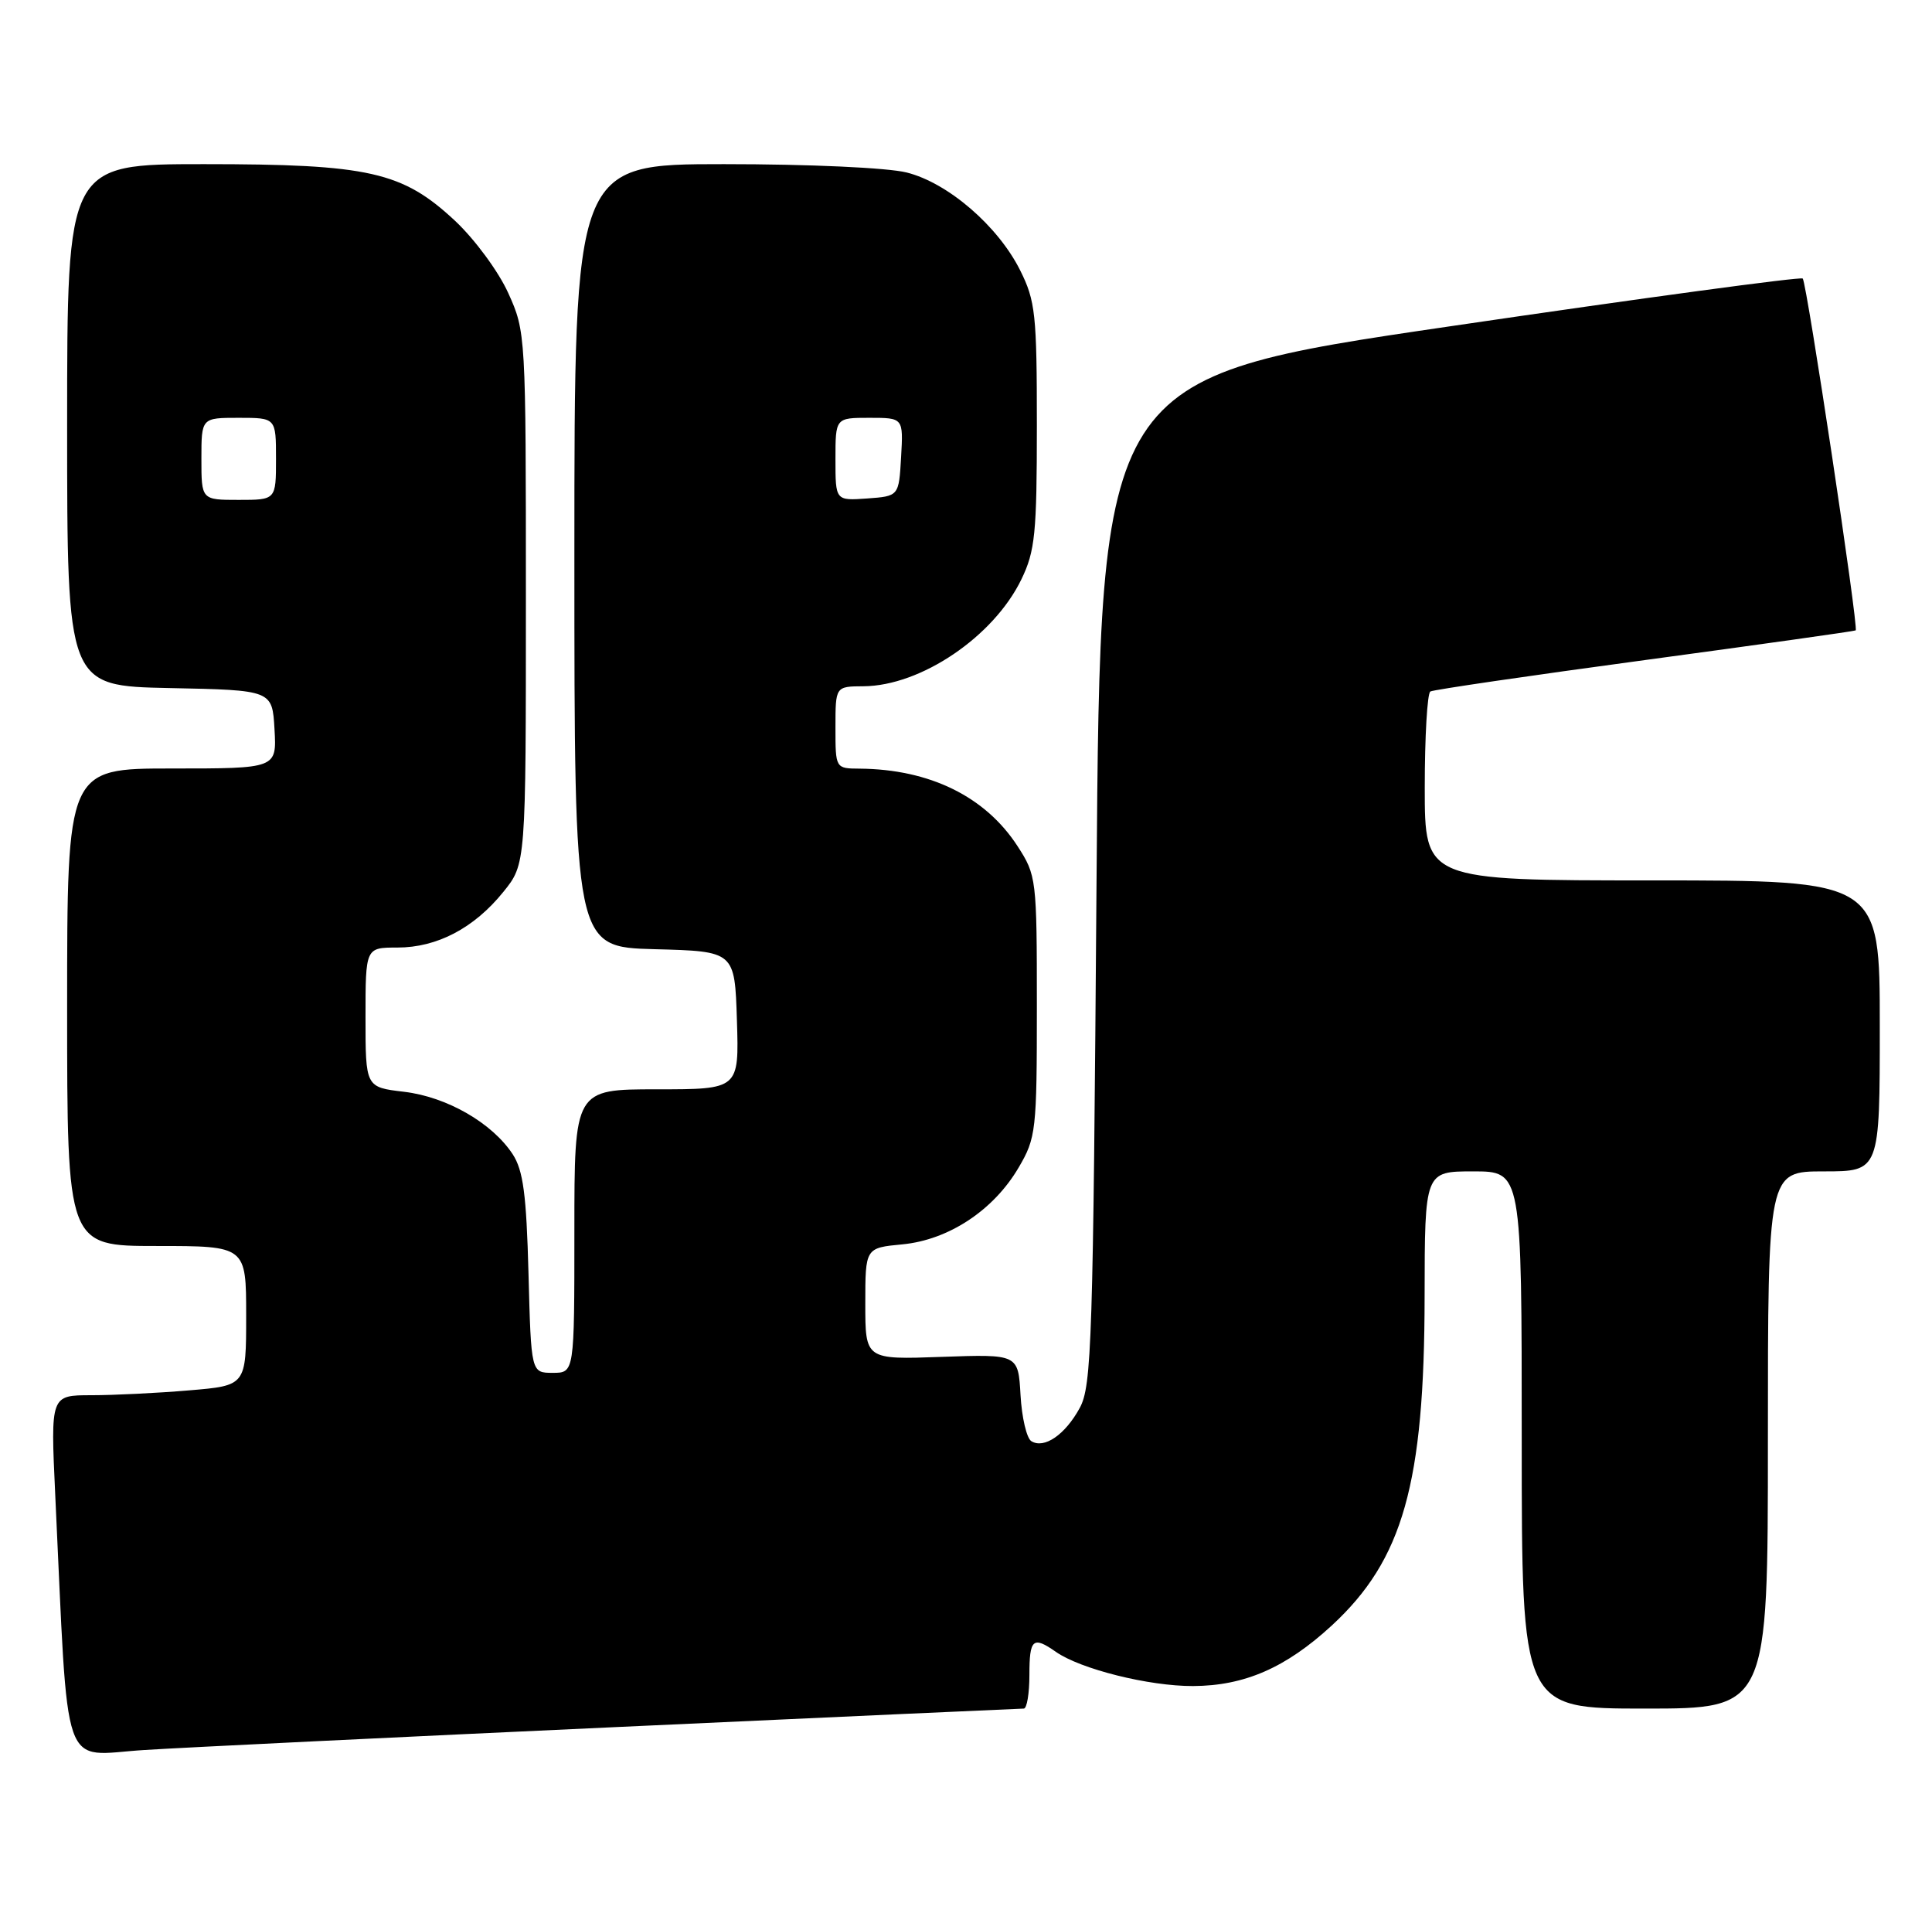 <?xml version="1.0" encoding="UTF-8" standalone="no"?>
<!DOCTYPE svg PUBLIC "-//W3C//DTD SVG 1.1//EN" "http://www.w3.org/Graphics/SVG/1.1/DTD/svg11.dtd" >
<svg xmlns="http://www.w3.org/2000/svg" xmlns:xlink="http://www.w3.org/1999/xlink" version="1.1" viewBox="0 0 259 256">
 <g >
 <path fill="currentColor"
d=" M 83.00 231.46 C 112.42 230.11 136.84 229.00 137.25 229.00 C 137.66 229.00 138.00 226.97 138.00 224.50 C 138.00 219.66 138.47 219.24 141.54 221.39 C 144.85 223.71 154.03 226.00 159.93 225.98 C 166.84 225.95 172.38 223.53 178.53 217.87 C 188.08 209.06 190.96 198.88 190.98 173.75 C 191.00 157.00 191.00 157.00 197.50 157.00 C 204.00 157.00 204.00 157.00 204.00 193.00 C 204.00 229.00 204.00 229.00 220.50 229.00 C 237.00 229.00 237.00 229.00 237.00 193.00 C 237.00 157.00 237.00 157.00 244.50 157.00 C 252.00 157.00 252.00 157.00 252.00 137.50 C 252.00 118.00 252.00 118.00 221.50 118.00 C 191.00 118.00 191.00 118.00 191.00 105.56 C 191.00 98.72 191.34 92.92 191.75 92.68 C 192.16 92.44 205.10 90.55 220.50 88.47 C 235.90 86.39 248.62 84.60 248.77 84.49 C 249.19 84.18 242.21 37.87 241.67 37.33 C 241.41 37.07 220.11 39.95 194.35 43.74 C 147.50 50.61 147.50 50.61 147.00 118.06 C 146.54 179.98 146.36 185.76 144.74 188.72 C 142.78 192.31 139.98 194.22 138.26 193.16 C 137.63 192.77 136.98 189.99 136.81 186.98 C 136.50 181.50 136.50 181.50 126.25 181.86 C 116.00 182.23 116.00 182.23 116.00 174.74 C 116.00 167.25 116.00 167.25 120.98 166.78 C 127.19 166.18 133.21 162.20 136.56 156.48 C 138.89 152.51 139.00 151.56 139.00 134.86 C 139.00 117.77 138.94 117.32 136.41 113.41 C 132.10 106.76 124.63 103.10 115.25 103.02 C 112.00 103.00 112.00 103.00 112.00 97.50 C 112.00 92.00 112.00 92.00 115.75 91.98 C 123.45 91.93 133.21 85.33 136.93 77.64 C 138.76 73.86 139.00 71.50 139.00 57.04 C 139.00 42.14 138.81 40.33 136.76 36.23 C 133.79 30.29 127.09 24.51 121.55 23.12 C 119.02 22.48 108.51 22.00 97.06 22.00 C 77.00 22.00 77.00 22.00 77.00 74.47 C 77.00 126.93 77.00 126.93 87.75 127.22 C 98.50 127.50 98.50 127.50 98.79 136.75 C 99.08 146.00 99.08 146.00 88.04 146.00 C 77.00 146.00 77.00 146.00 77.00 165.00 C 77.00 184.00 77.00 184.00 74.10 184.00 C 71.20 184.00 71.20 184.00 70.85 170.70 C 70.57 160.07 70.14 156.87 68.73 154.70 C 65.97 150.50 59.90 147.01 54.16 146.33 C 49.00 145.72 49.00 145.72 49.00 136.36 C 49.00 127.00 49.00 127.00 53.27 127.00 C 58.59 127.00 63.55 124.40 67.47 119.55 C 70.50 115.81 70.50 115.81 70.50 80.16 C 70.50 44.84 70.48 44.45 68.14 39.29 C 66.84 36.40 63.65 32.08 61.02 29.61 C 53.95 23.01 49.50 22.00 27.32 22.00 C 9.00 22.00 9.00 22.00 9.00 56.97 C 9.00 91.94 9.00 91.94 22.75 92.22 C 36.50 92.50 36.50 92.50 36.80 97.75 C 37.10 103.00 37.10 103.00 23.05 103.00 C 9.00 103.00 9.00 103.00 9.00 135.00 C 9.00 167.00 9.00 167.00 21.00 167.00 C 33.00 167.00 33.00 167.00 33.00 176.35 C 33.00 185.71 33.00 185.71 25.35 186.35 C 21.14 186.71 15.24 187.00 12.24 187.00 C 6.78 187.00 6.78 187.00 7.40 200.25 C 9.23 238.74 8.01 235.25 19.37 234.55 C 24.94 234.20 53.58 232.81 83.00 231.46 Z  M 27.00 61.50 C 27.00 56.00 27.00 56.00 32.00 56.00 C 37.00 56.00 37.00 56.00 37.00 61.50 C 37.00 67.00 37.00 67.00 32.00 67.00 C 27.00 67.00 27.00 67.00 27.00 61.50 Z  M 112.00 61.56 C 112.00 56.00 112.00 56.00 116.55 56.00 C 121.10 56.00 121.10 56.00 120.80 61.25 C 120.50 66.50 120.50 66.50 116.25 66.81 C 112.00 67.11 112.00 67.11 112.00 61.56 Z "/>
</g>
</svg>